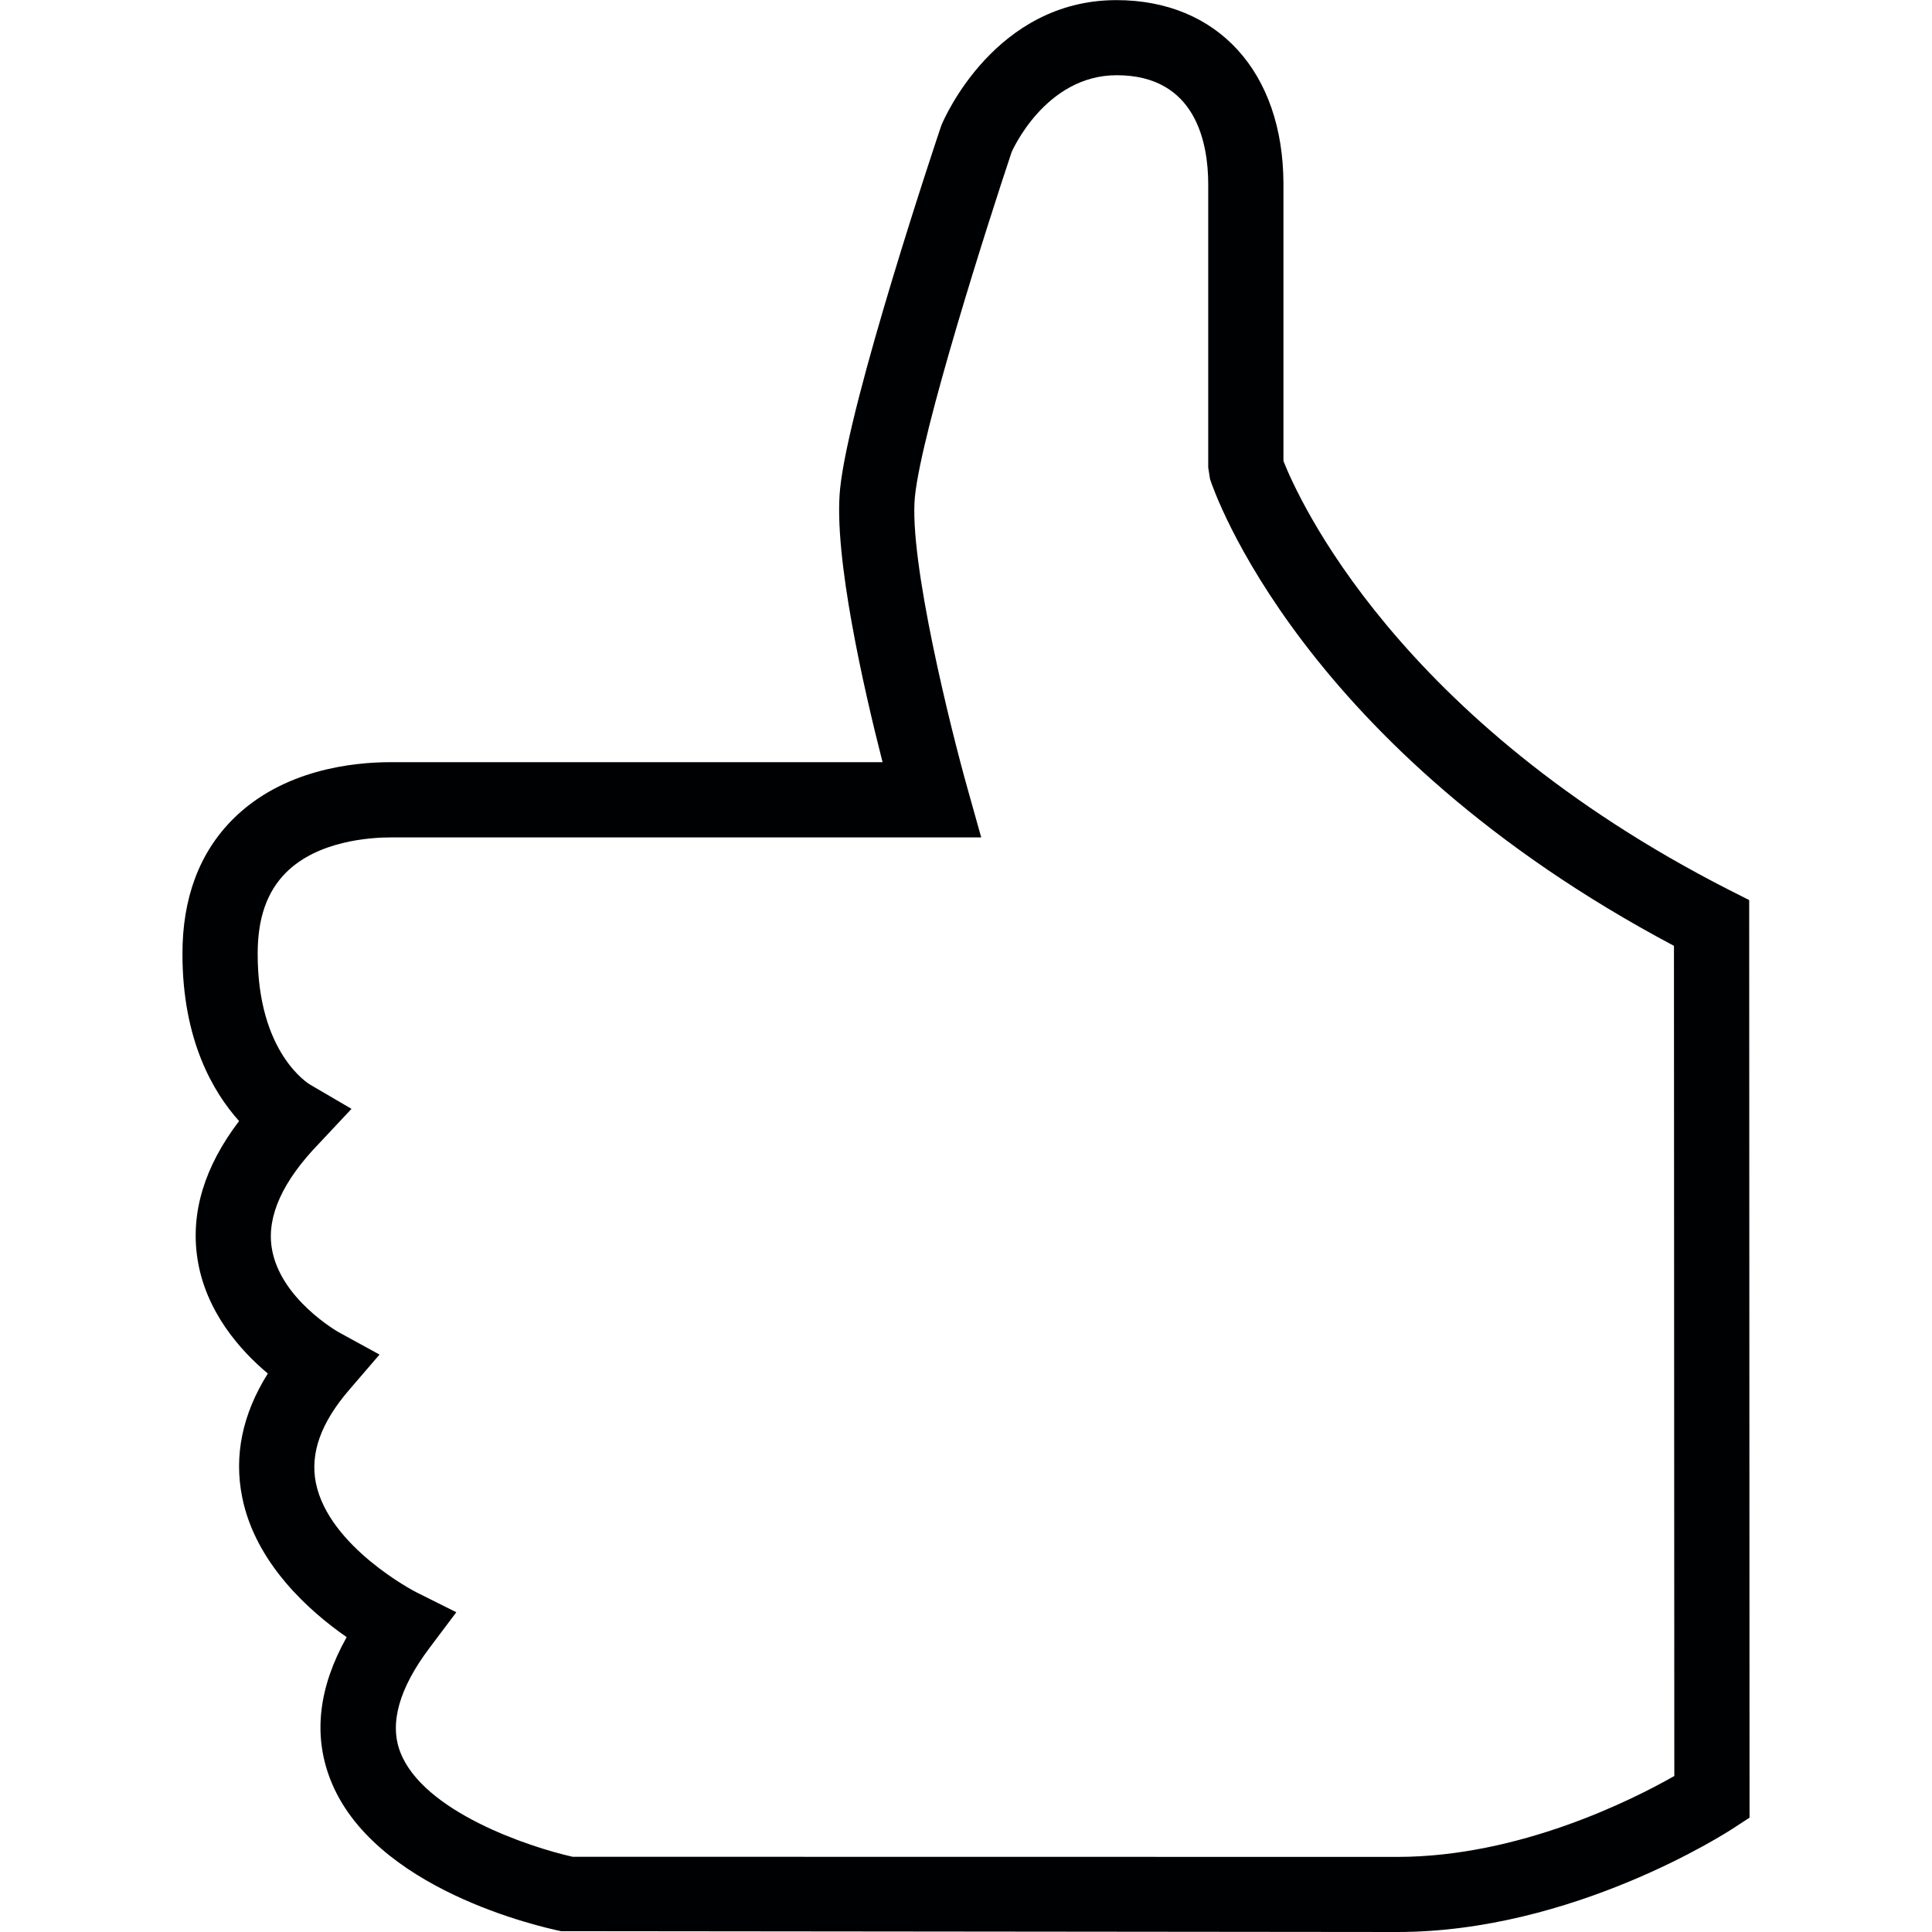 <?xml version="1.0" encoding="utf-8"?>
<!-- Generator: Adobe Illustrator 18.1.1, SVG Export Plug-In . SVG Version: 6.00 Build 0)  -->
<svg version="1.1" id="Слой_1" xmlns="http://www.w3.org/2000/svg" xmlns:xlink="http://www.w3.org/1999/xlink" x="0px" y="0px"
	 width="16px" height="16px" viewBox="1386.395 387.805 16 16" enable-background="new 1386.395 387.805 16 16"
	 xml:space="preserve">
<g>
	<path fill="#000103" d="M1397.968,403.805l-6.927-0.007c-0.159-0.033-1.564-0.344-1.914-1.266
		c-0.139-0.365-0.092-0.757,0.139-1.169c-0.307-0.213-0.755-0.61-0.865-1.157c-0.07-0.346,0.001-0.69,0.212-1.026
		c-0.228-0.191-0.516-0.513-0.583-0.952c-0.058-0.38,0.058-0.762,0.345-1.139c-0.214-0.238-0.469-0.67-0.469-1.383
		c-0.001-0.462,0.14-0.839,0.417-1.116c0.411-0.412,0.996-0.473,1.307-0.473h4.074c-0.154-0.602-0.407-1.708-0.352-2.261
		c0.073-0.729,0.807-2.92,0.839-3.013c0.026-0.064,0.451-1.037,1.45-1.037c0.839,0,1.381,0.597,1.383,1.522v2.295
		c0.118,0.299,0.936,2.147,3.687,3.55l0.17,0.086l0.003,7.599l-0.141,0.092C1400.69,402.984,1399.42,403.805,1397.968,403.805z
		 M1391.137,403.182l6.831,0.001c1.01,0,1.947-0.473,2.293-0.67l-0.003-6.875c-3.089-1.639-3.812-3.773-3.842-3.865l-0.015-0.096
		v-2.35c-0.001-0.335-0.1-0.899-0.758-0.899c-0.593,0-0.867,0.63-0.87,0.636c-0.198,0.592-0.746,2.307-0.801,2.854
		c-0.052,0.526,0.298,1.93,0.438,2.426l0.111,0.396h-4.886l0,0c-0.178,0-0.609,0.029-0.871,0.291
		c-0.159,0.159-0.236,0.38-0.235,0.676c0,0.817,0.418,1.071,0.435,1.081l0.342,0.2l-0.27,0.288c-0.299,0.309-0.431,0.599-0.391,0.86
		c0.064,0.424,0.55,0.699,0.555,0.702l0.338,0.185l-0.251,0.292c-0.235,0.273-0.325,0.525-0.276,0.771
		c0.107,0.53,0.822,0.901,0.829,0.904l0.334,0.167l-0.224,0.298c-0.25,0.333-0.331,0.622-0.241,0.858
		C1389.898,402.809,1390.776,403.101,1391.137,403.182z"/>
</g>
</svg>
